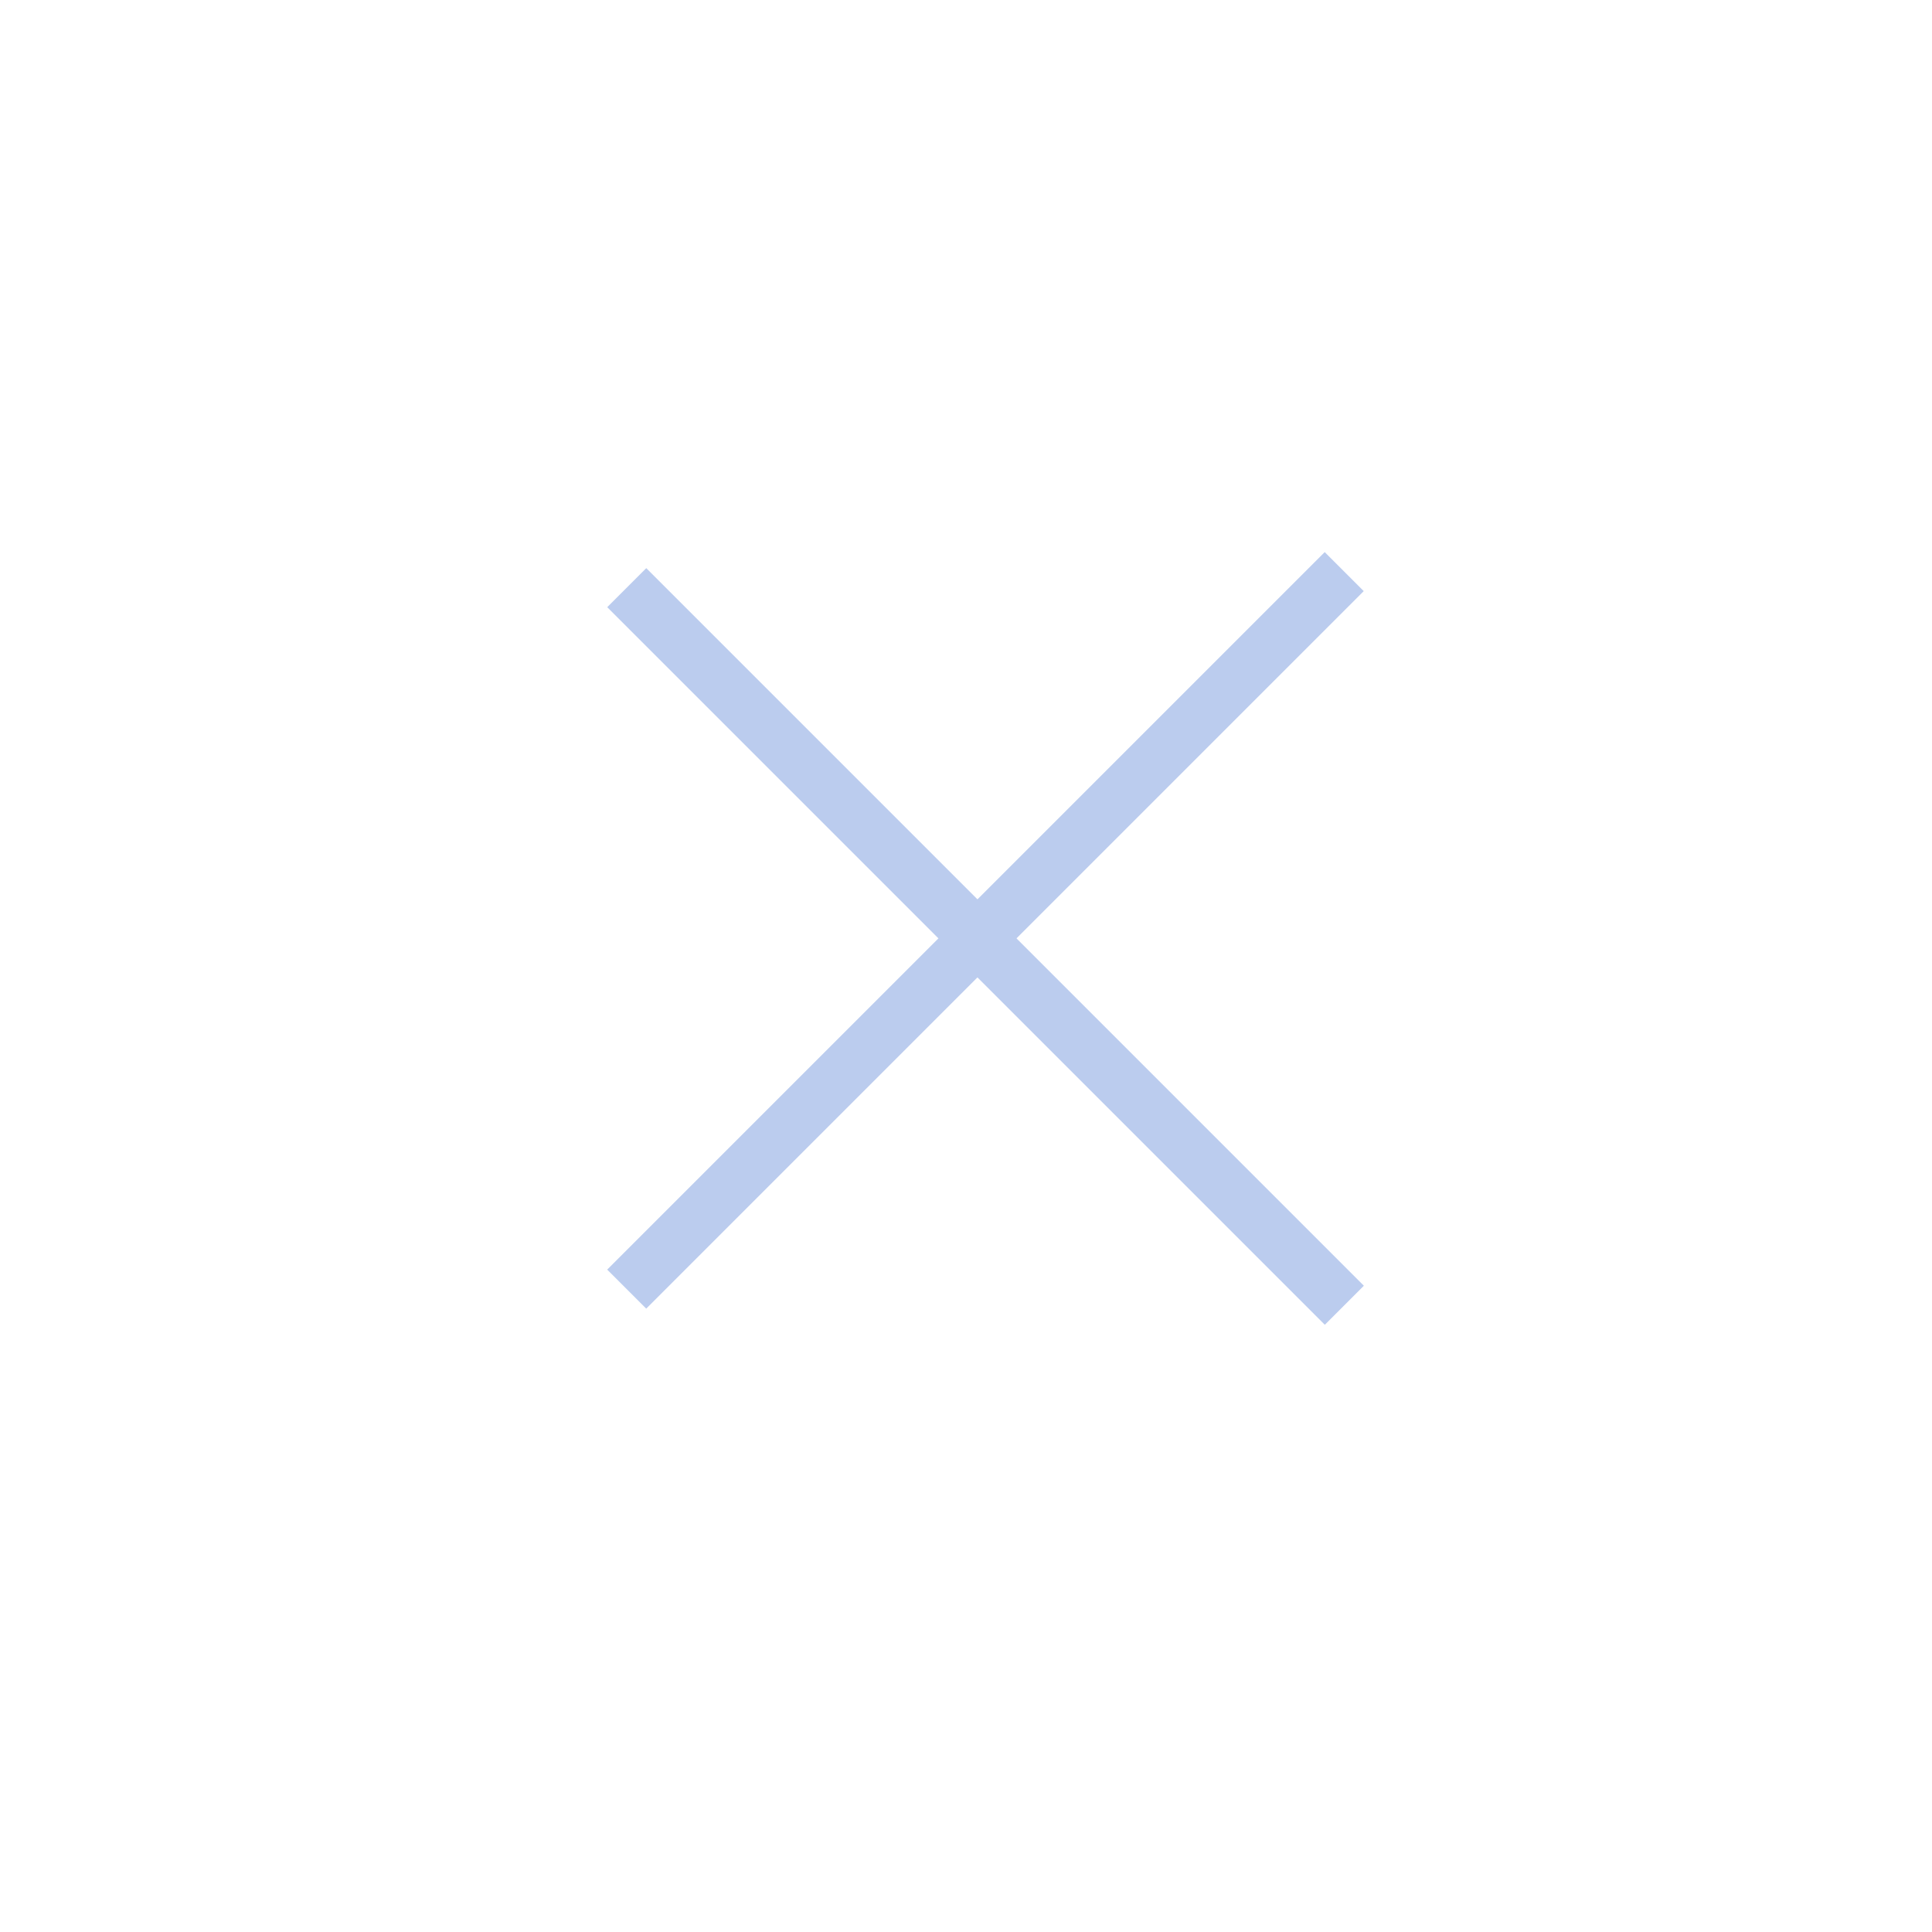 <svg width="35" height="35" viewBox="0 0 35 35" fill="none" xmlns="http://www.w3.org/2000/svg">
<line x1="11.354" y1="10.646" x2="24.354" y2="23.646" stroke="#BBCCEE"/>
<line y1="-0.5" x2="18.385" y2="-0.5" transform="matrix(0.707 -0.707 -0.707 -0.707 11 23)" stroke="#BBCCEE"/>
</svg>
